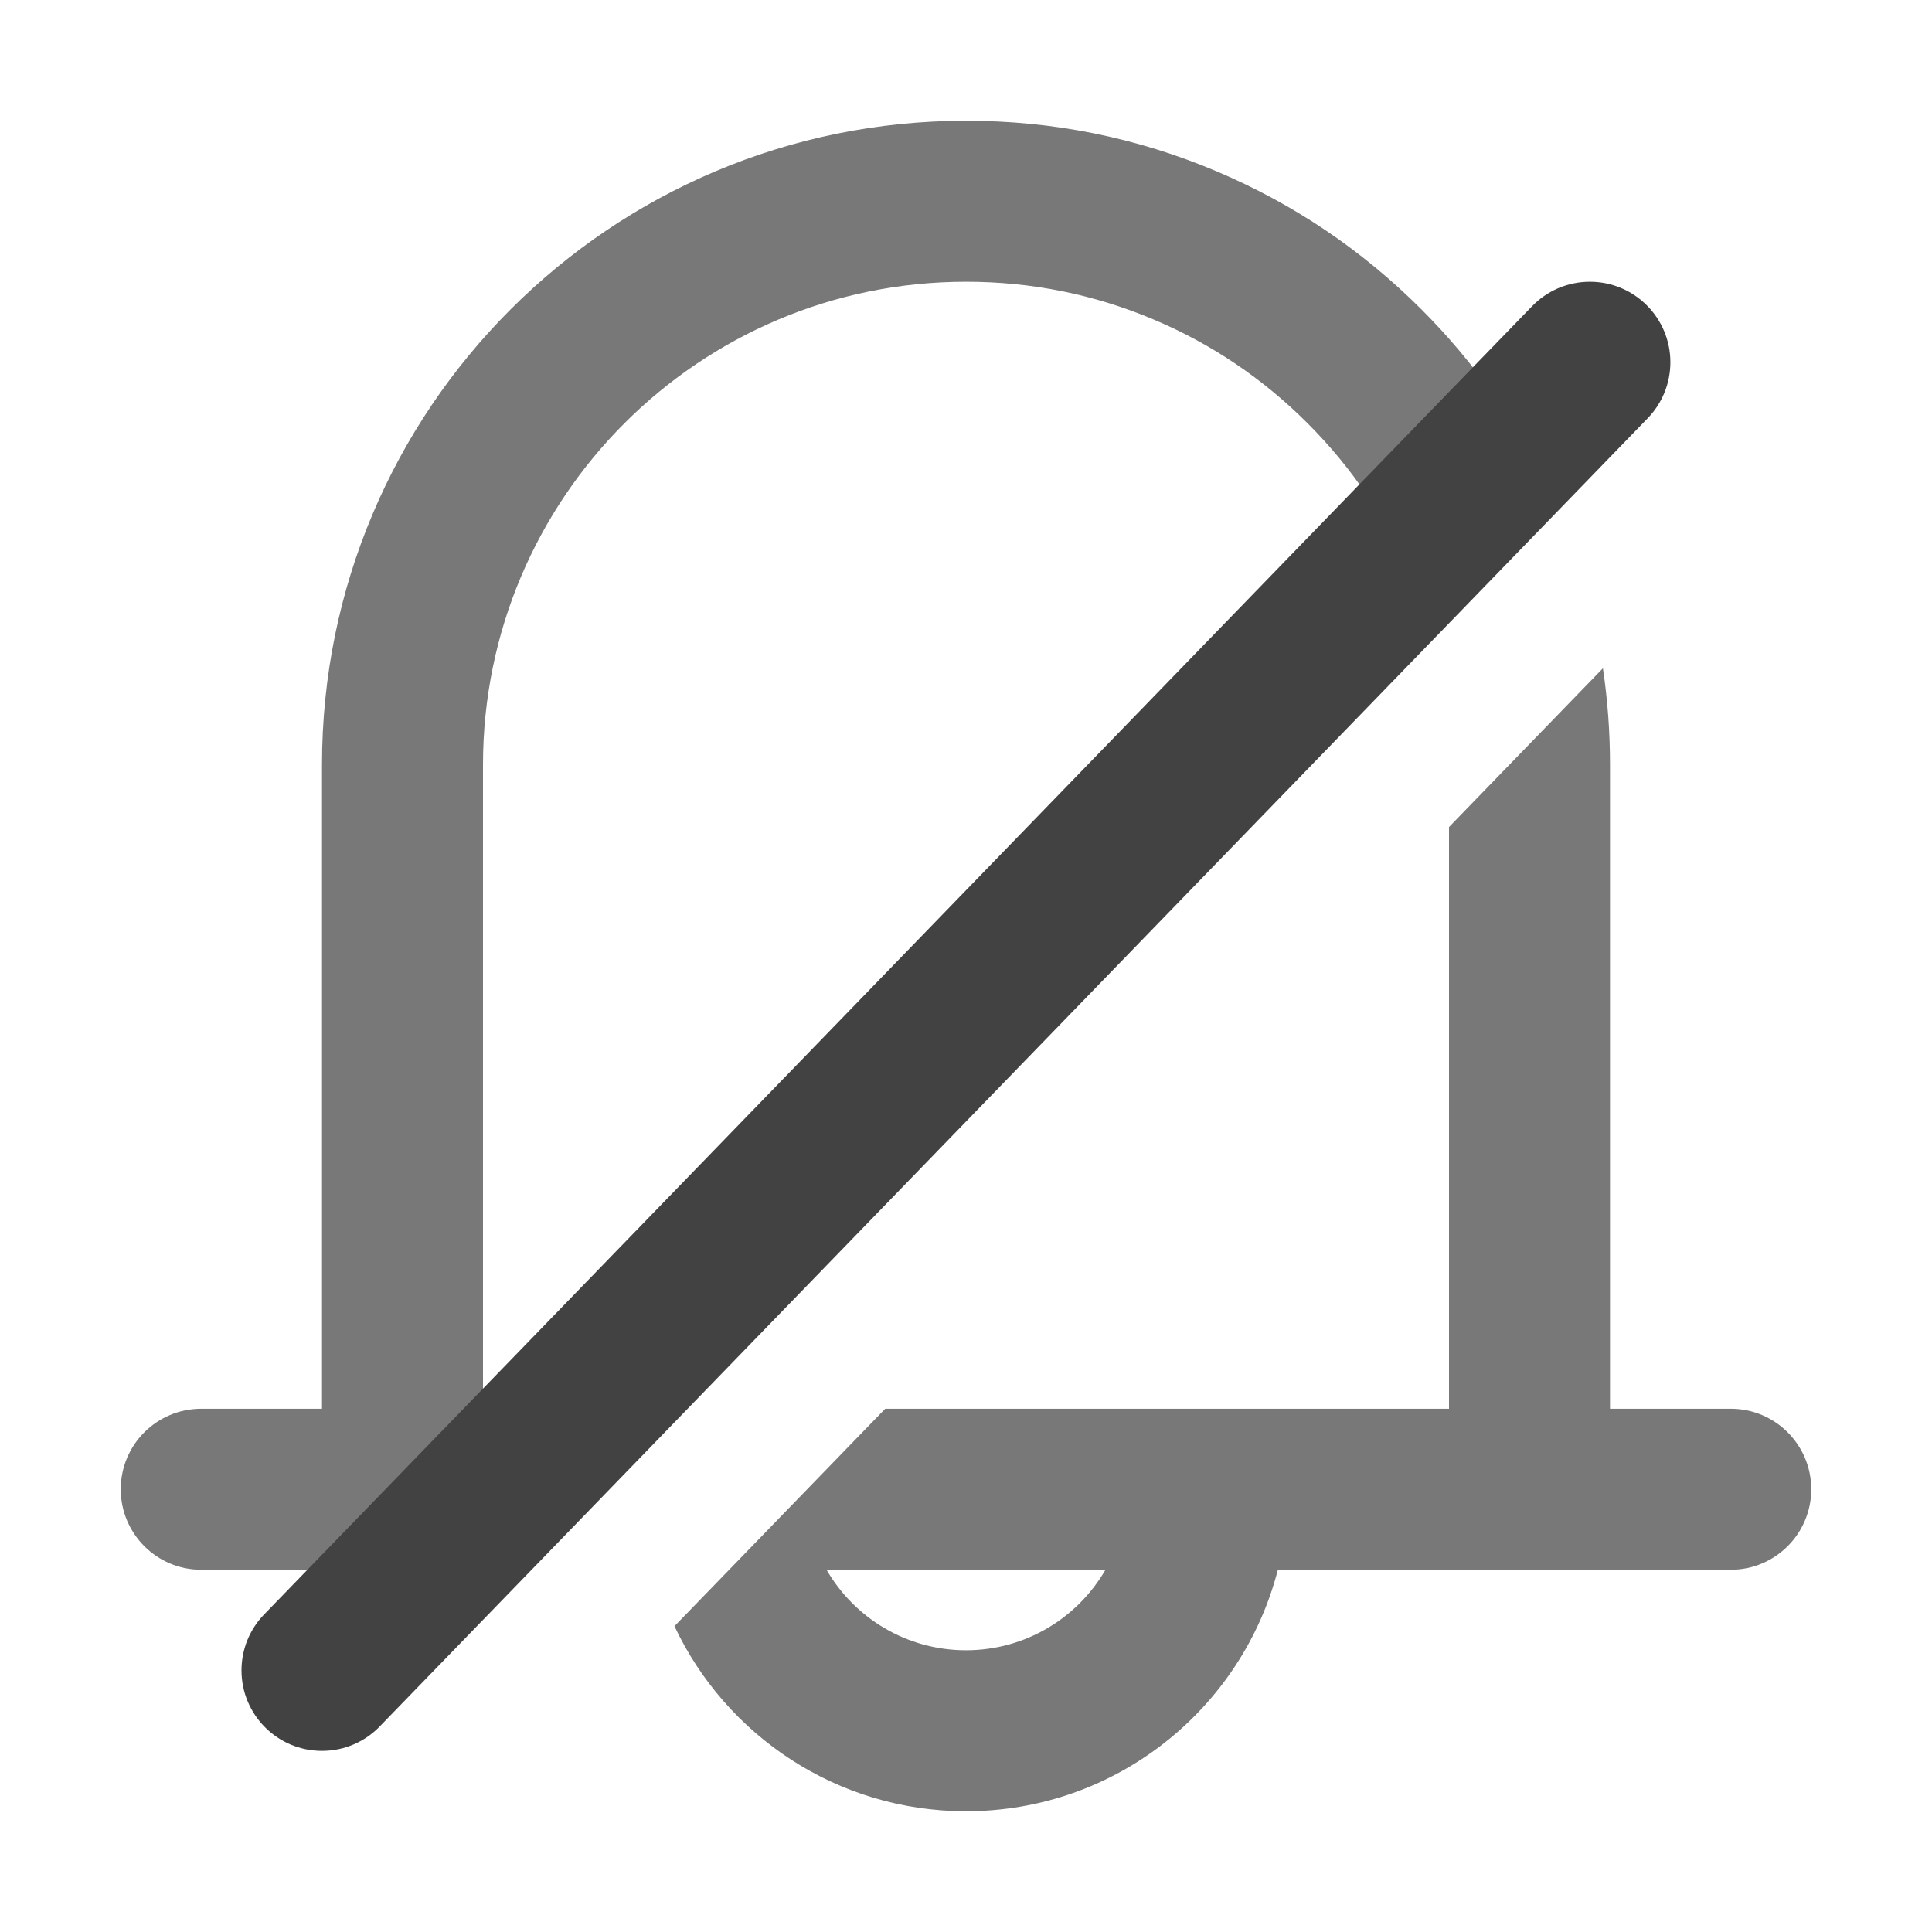 <svg xmlns="http://www.w3.org/2000/svg" xmlns:xlink="http://www.w3.org/1999/xlink" width="48" height="48" viewBox="0 0 48 48" fill="none">
<path d="M45 37C45 35.895 44.105 35 43 35L40 35L40 19C40 18.188 39.941 17.389 39.824 16.603L36 20.548L36 35L21.993 35L16.757 40.402C18.036 43.119 20.798 45 24 45C27.728 45 30.86 42.45 31.748 39L43 39C44.105 39 45 38.105 45 37ZM12.546 39L16.422 35L12 35L12 19C12 12.373 17.373 7 24 7C25.628 7 27.185 7.314 28.67 7.942C30.106 8.549 31.377 9.407 32.485 10.515C33.593 11.623 34.451 12.894 35.058 14.33C35.203 14.674 35.332 15.022 35.444 15.374L38.498 12.223C37.709 10.532 36.647 9.02 35.314 7.686C33.838 6.211 32.143 5.068 30.229 4.258C28.245 3.419 26.169 3 24 3C15.163 3 8 10.164 8 19L8 35L5 35C3.895 35 3 35.895 3 37C3 38.105 3.895 39 5 39L12.546 39ZM20.535 39C21.227 40.196 22.519 41 24 41C25.481 41 26.773 40.196 27.465 39L20.535 39Z" fill-rule="evenodd"  fill="#787878" >
</path>
<path d="M40.934 10.394L9.438 42.889L9.436 42.892C9.073 43.267 8.564 43.5 8 43.5C6.895 43.5 6 42.605 6 41.5C6 40.959 6.215 40.468 6.564 40.108L6.566 40.106L38.062 7.61L38.064 7.608C38.427 7.233 38.937 7 39.5 7C40.605 7 41.5 7.895 41.5 9C41.5 9.541 41.285 10.032 40.936 10.392L40.934 10.394Z" fill-rule="evenodd"  fill="#424242" >
</path>
</svg>

